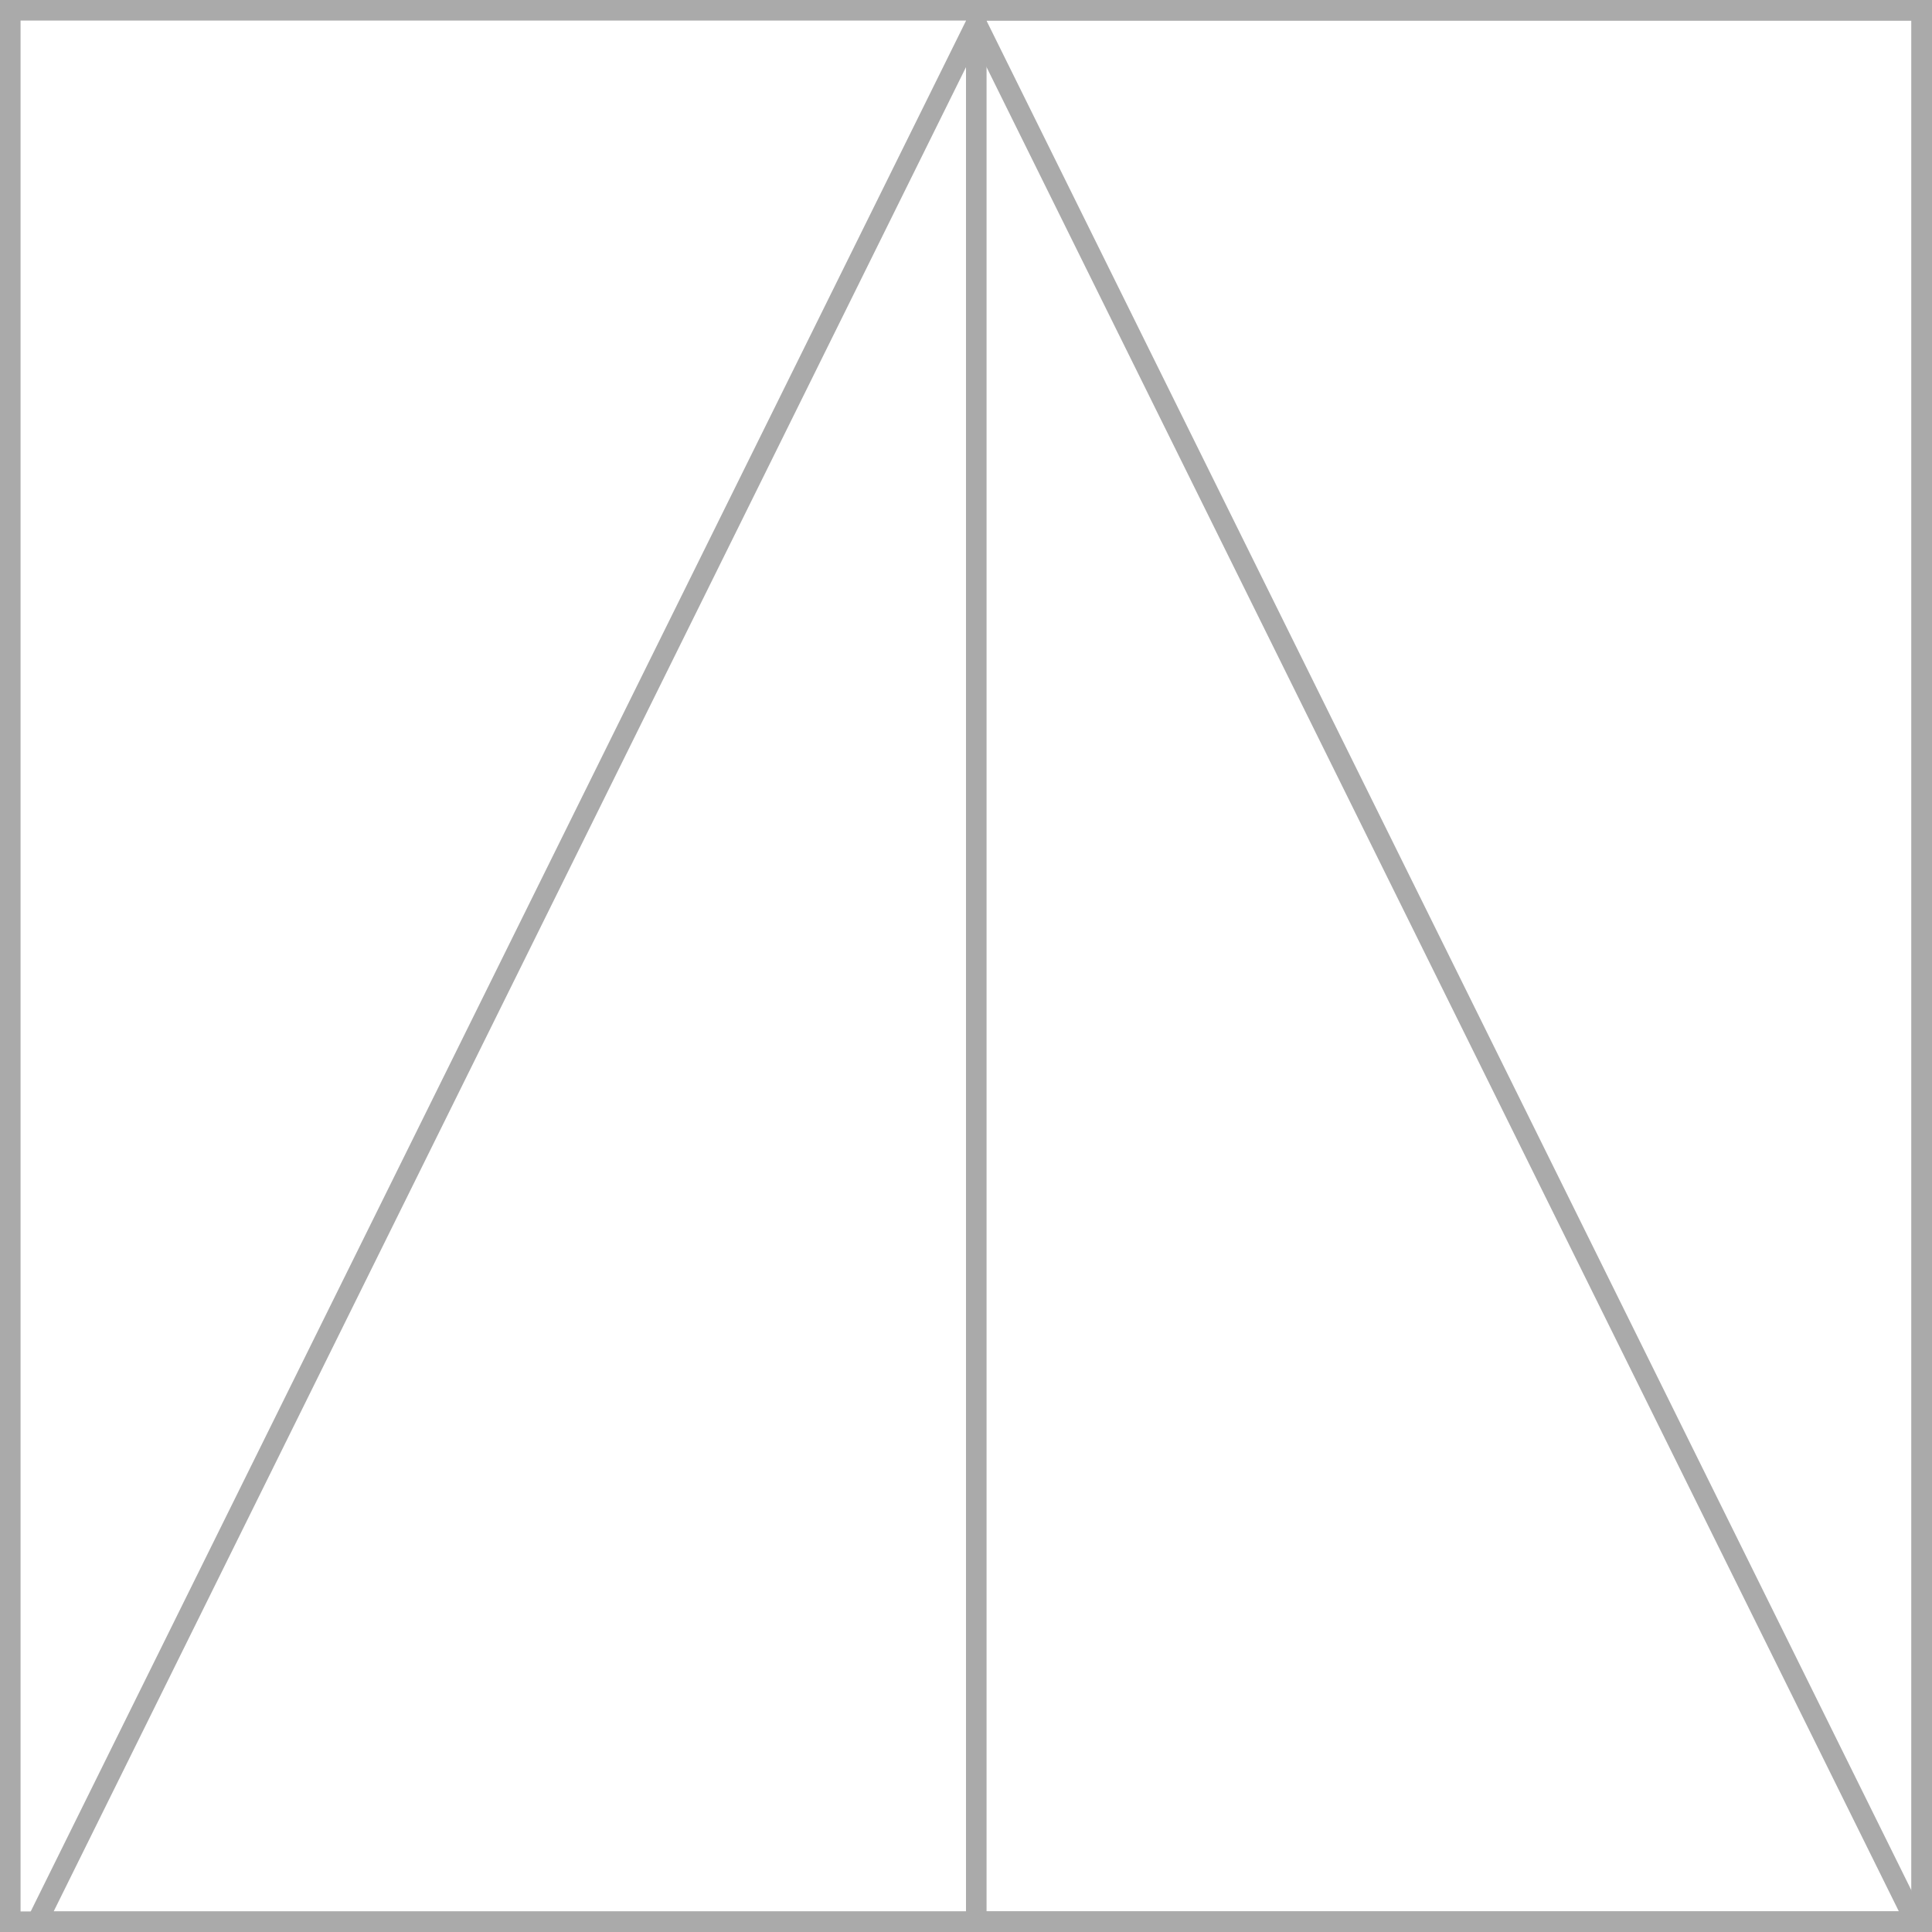 <svg width="94" height="94" viewBox="0 0 94 94" fill="none" xmlns="http://www.w3.org/2000/svg">
<rect x="0.5" y="0.5" width="93" height="93" stroke="#AAAAAA"/>
<rect x="47.5" y="0.5" width="46" height="93" stroke="#AAAAAA"/>
<path d="M1.805 93.5L47.5 1.128L93.195 93.5H1.805Z" stroke="#AAAAAA"/>
</svg>
